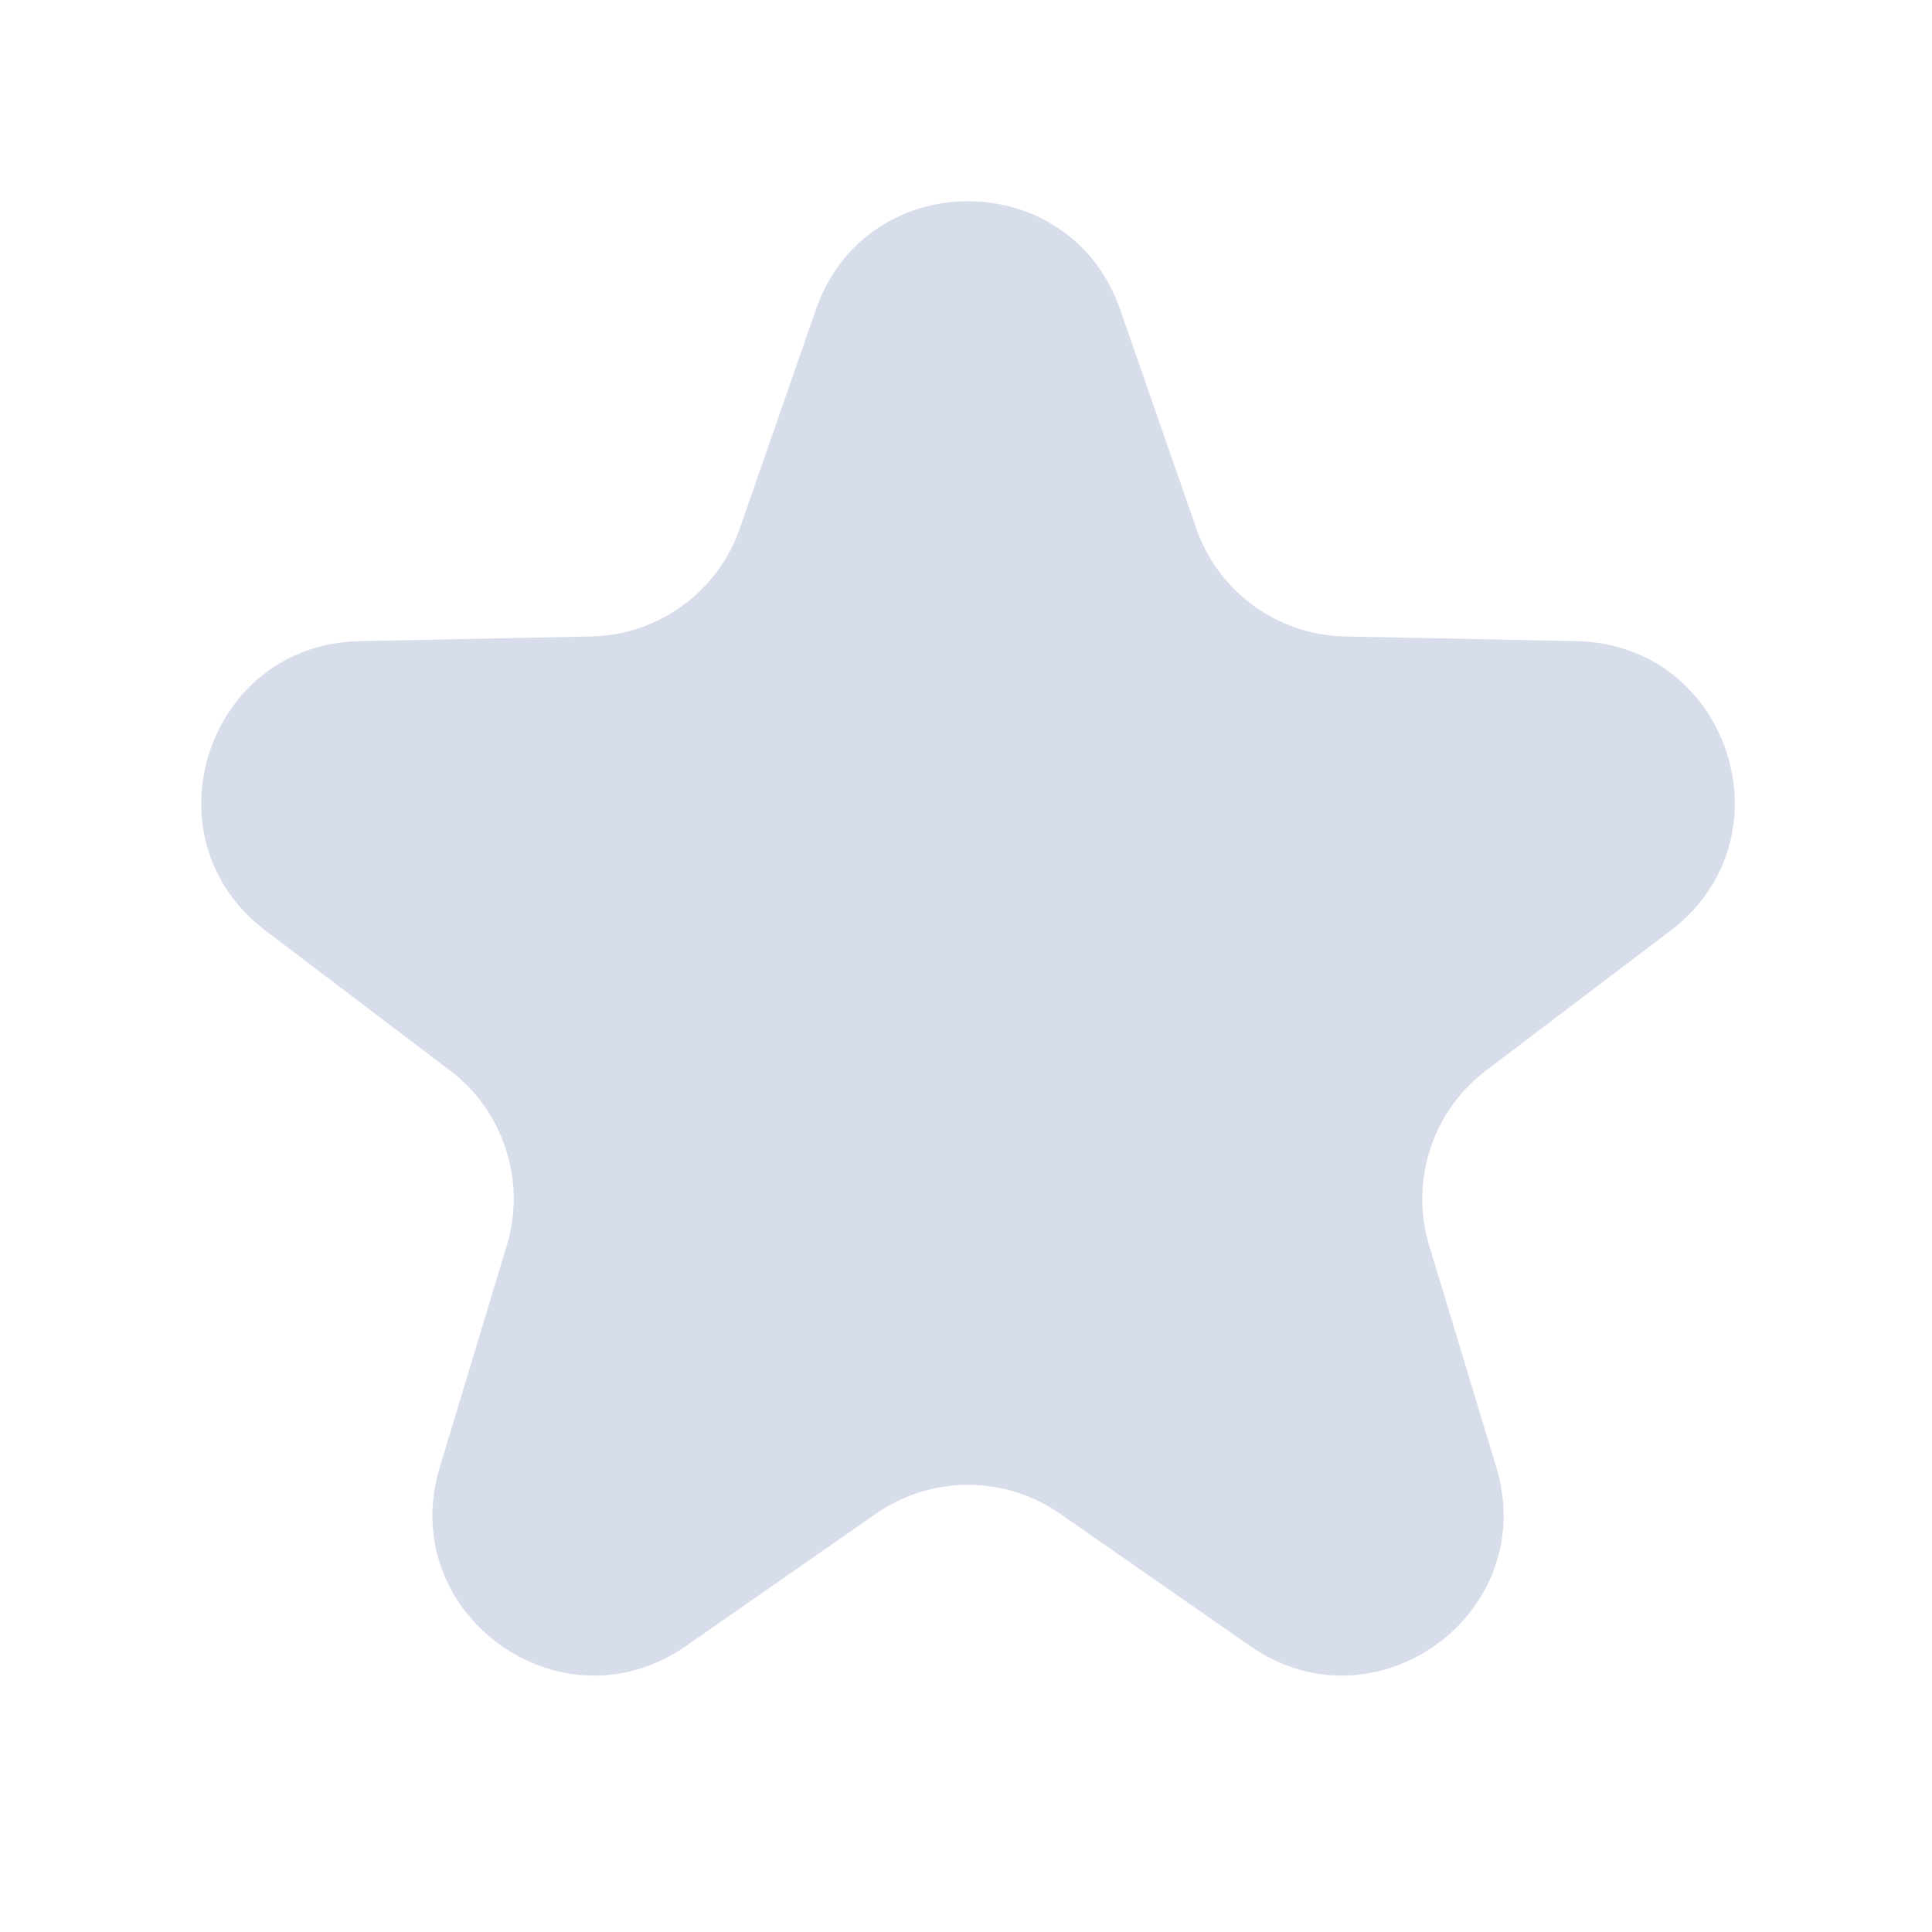 <svg width="30" height="30" viewBox="0 0 30 30" fill="none" xmlns="http://www.w3.org/2000/svg">
<path d="M12.67 4.804C13.448 2.565 16.614 2.565 17.393 4.804L18.575 8.204C18.918 9.192 19.84 9.862 20.885 9.883L24.484 9.956C26.854 10.005 27.832 13.016 25.944 14.448L23.075 16.623C22.242 17.255 21.89 18.338 22.192 19.339L23.235 22.785C23.921 25.053 21.36 26.914 19.414 25.561L16.459 23.504C15.601 22.907 14.462 22.907 13.603 23.504L10.649 25.561C8.703 26.914 6.141 25.053 6.828 22.785L7.87 19.339C8.173 18.338 7.821 17.255 6.988 16.623L4.119 14.448C2.23 13.016 3.209 10.005 5.579 9.956L9.178 9.883C10.223 9.862 11.145 9.192 11.488 8.204L12.67 4.804Z" fill="#D8DDEB"/>
</svg>

